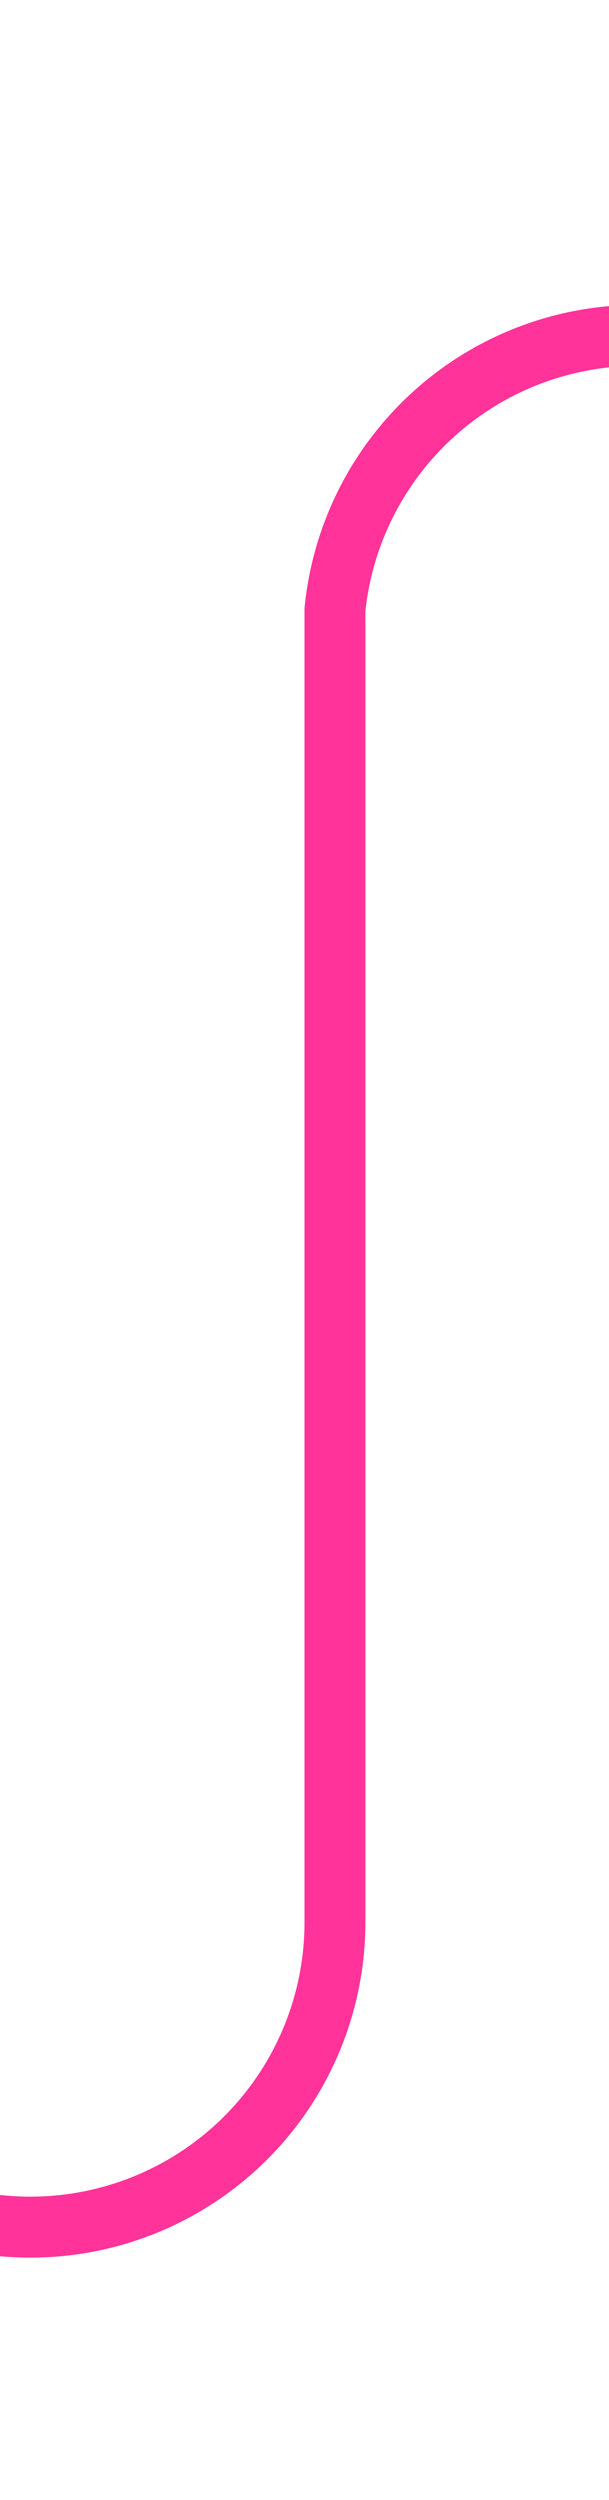 ﻿<?xml version="1.0" encoding="utf-8"?>
<svg version="1.1" xmlns:xlink="http://www.w3.org/1999/xlink" width="10px" height="41px" preserveAspectRatio="xMidYMin meet" viewBox="2534 5399  8 41" xmlns="http://www.w3.org/2000/svg">
  <path d="M 2108 5435.5  L 2533 5435.5  A 5 5 0 0 0 2538.5 5430.5 L 2538.5 5409  A 5 5 0 0 1 2543.5 5404.5 L 2969 5404.5  " stroke-width="1" stroke="#ff3399" fill="none" />
  <path d="M 2110 5432.5  A 3 3 0 0 0 2107 5435.5 A 3 3 0 0 0 2110 5438.5 A 3 3 0 0 0 2113 5435.5 A 3 3 0 0 0 2110 5432.5 Z " fill-rule="nonzero" fill="#ff3399" stroke="none" />
</svg>